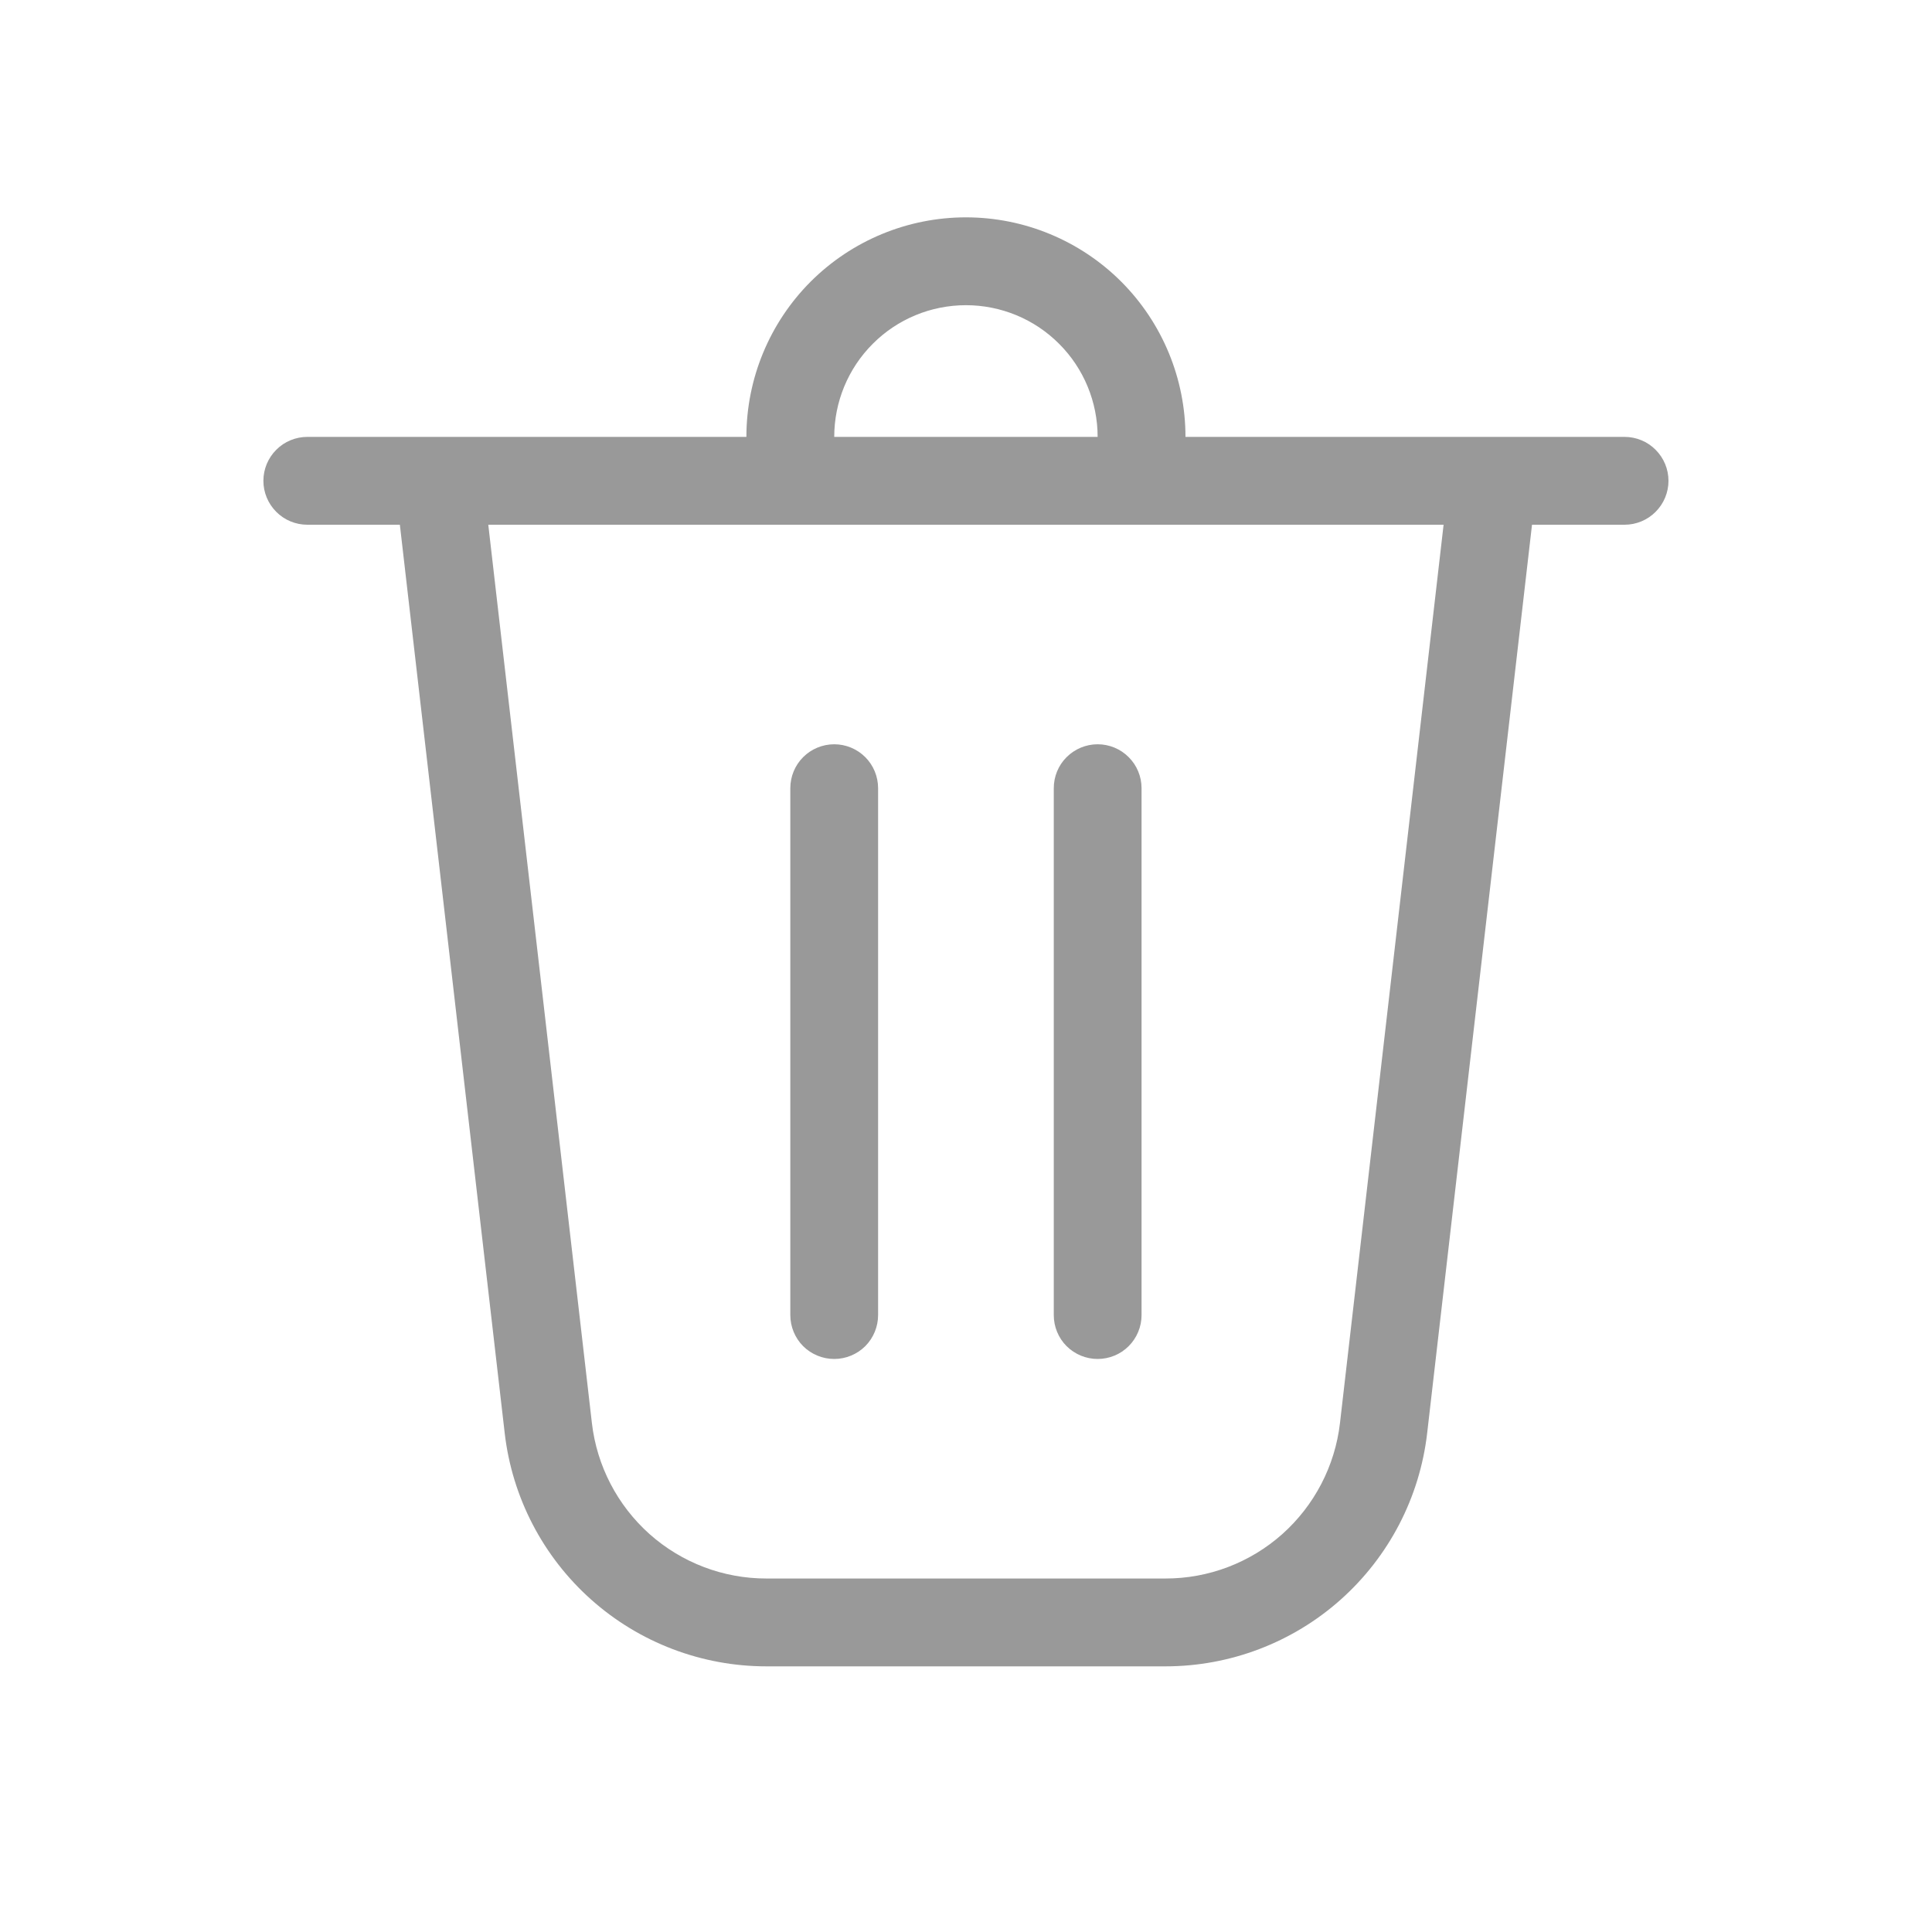 <svg width="30" height="30" viewBox="0 0 30 30" fill="none" xmlns="http://www.w3.org/2000/svg">
<path d="M12.954 6.784H17.044C17.044 6.242 16.829 5.721 16.445 5.338C16.062 4.954 15.541 4.739 14.999 4.739C14.456 4.739 13.936 4.954 13.553 5.338C13.169 5.721 12.954 6.242 12.954 6.784ZM11.59 6.784C11.59 5.88 11.949 5.013 12.588 4.373C13.228 3.734 14.095 3.375 14.999 3.375C15.903 3.375 16.77 3.734 17.41 4.373C18.049 5.013 18.408 5.88 18.408 6.784H25.226C25.407 6.784 25.581 6.856 25.708 6.984C25.836 7.112 25.908 7.285 25.908 7.466C25.908 7.647 25.836 7.82 25.708 7.948C25.581 8.076 25.407 8.148 25.226 8.148H23.789L22.161 22.253C22.046 23.25 21.568 24.17 20.819 24.838C20.07 25.506 19.101 25.875 18.097 25.875H11.901C10.897 25.875 9.928 25.506 9.179 24.838C8.43 24.17 7.952 23.25 7.837 22.253L6.209 8.148H4.772C4.591 8.148 4.417 8.076 4.29 7.948C4.162 7.82 4.09 7.647 4.09 7.466C4.09 7.285 4.162 7.112 4.29 6.984C4.417 6.856 4.591 6.784 4.772 6.784H11.59ZM9.191 22.098C9.268 22.762 9.587 23.375 10.086 23.821C10.586 24.266 11.232 24.512 11.901 24.511H18.097C18.766 24.512 19.412 24.266 19.912 23.821C20.411 23.375 20.73 22.762 20.807 22.098L22.416 8.148H7.582L9.191 22.098ZM12.954 11.557C13.134 11.557 13.308 11.629 13.436 11.757C13.563 11.884 13.635 12.058 13.635 12.239V20.421C13.635 20.601 13.563 20.775 13.436 20.903C13.308 21.03 13.134 21.102 12.954 21.102C12.773 21.102 12.599 21.03 12.471 20.903C12.344 20.775 12.272 20.601 12.272 20.421V12.239C12.272 12.058 12.344 11.884 12.471 11.757C12.599 11.629 12.773 11.557 12.954 11.557ZM17.726 12.239C17.726 12.058 17.654 11.884 17.526 11.757C17.399 11.629 17.225 11.557 17.044 11.557C16.864 11.557 16.69 11.629 16.562 11.757C16.434 11.884 16.363 12.058 16.363 12.239V20.421C16.363 20.601 16.434 20.775 16.562 20.903C16.69 21.03 16.864 21.102 17.044 21.102C17.225 21.102 17.399 21.03 17.526 20.903C17.654 20.775 17.726 20.601 17.726 20.421V12.239Z" fill="#999999"/>
</svg>
